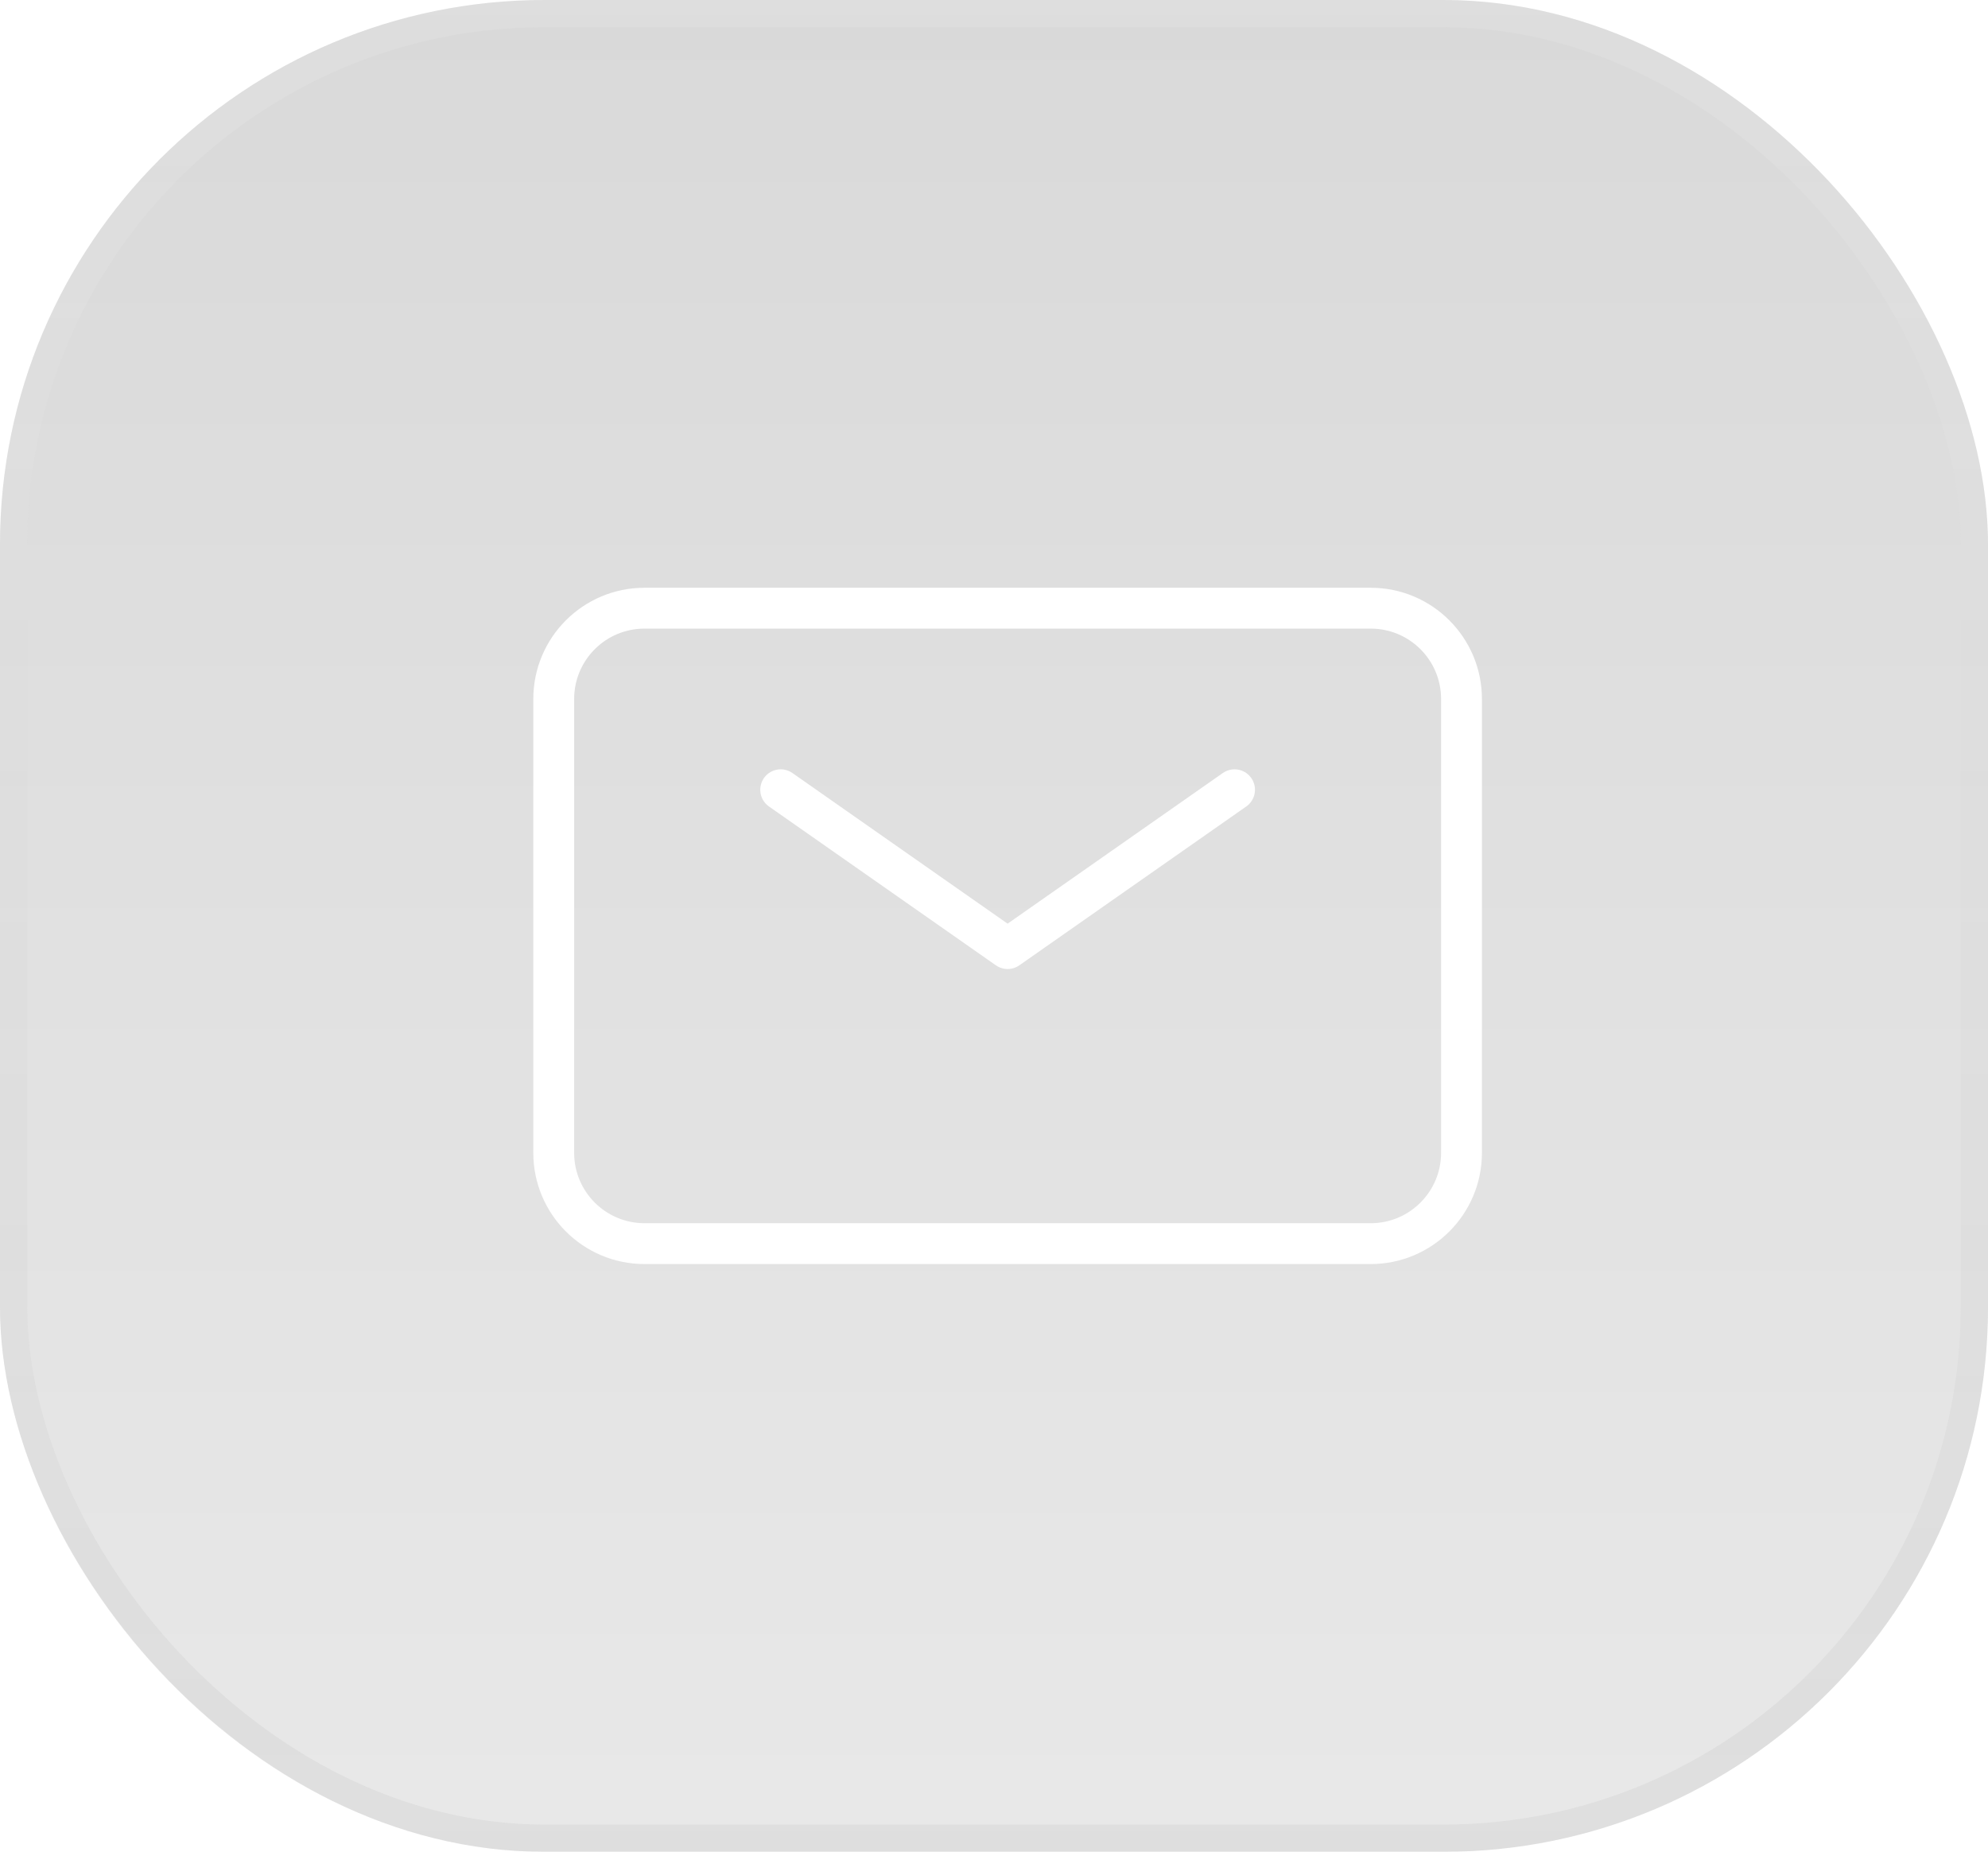 <svg width="73" height="68" viewBox="0 0 73 68" fill="none" xmlns="http://www.w3.org/2000/svg">
<g filter="url(#filter0_b_14_110)">
<rect width="73" height="68" rx="20" fill="url(#paint0_linear_14_110)" fill-opacity="0.15"/>
<rect x="0.5" y="0.5" width="72" height="67" rx="19.5" stroke="url(#paint1_linear_14_110)" stroke-opacity="0.12"/>
</g>
<path d="M28.667 29L37 34.833L45.333 29" stroke="white" stroke-width="1.5" stroke-linecap="round" stroke-linejoin="round"/>
<path d="M20.333 42.333V25.667C20.333 23.826 21.826 22.333 23.667 22.333H50.333C52.174 22.333 53.667 23.826 53.667 25.667V42.333C53.667 44.174 52.174 45.667 50.333 45.667H23.667C21.826 45.667 20.333 44.174 20.333 42.333Z" stroke="white" stroke-width="1.5"/>
<defs>
<filter id="filter0_b_14_110" x="-5" y="-5" width="83" height="78" filterUnits="userSpaceOnUse" color-interpolation-filters="sRGB">
<feFlood flood-opacity="0" result="BackgroundImageFix"/>
<feGaussianBlur in="BackgroundImageFix" stdDeviation="2.5"/>
<feComposite in2="SourceAlpha" operator="in" result="effect1_backgroundBlur_14_110"/>
<feBlend mode="normal" in="SourceGraphic" in2="effect1_backgroundBlur_14_110" result="shape"/>
</filter>
<linearGradient id="paint0_linear_14_110" x1="36.5" y1="0" x2="36.5" y2="68" gradientUnits="userSpaceOnUse">
<stop/>
<stop offset="1" stop-color="#666666"/>
</linearGradient>
<linearGradient id="paint1_linear_14_110" x1="36.5" y1="0" x2="36.5" y2="68" gradientUnits="userSpaceOnUse">
<stop stop-color="white"/>
<stop offset="1" stop-color="#999999"/>
</linearGradient>
</defs>
</svg>
